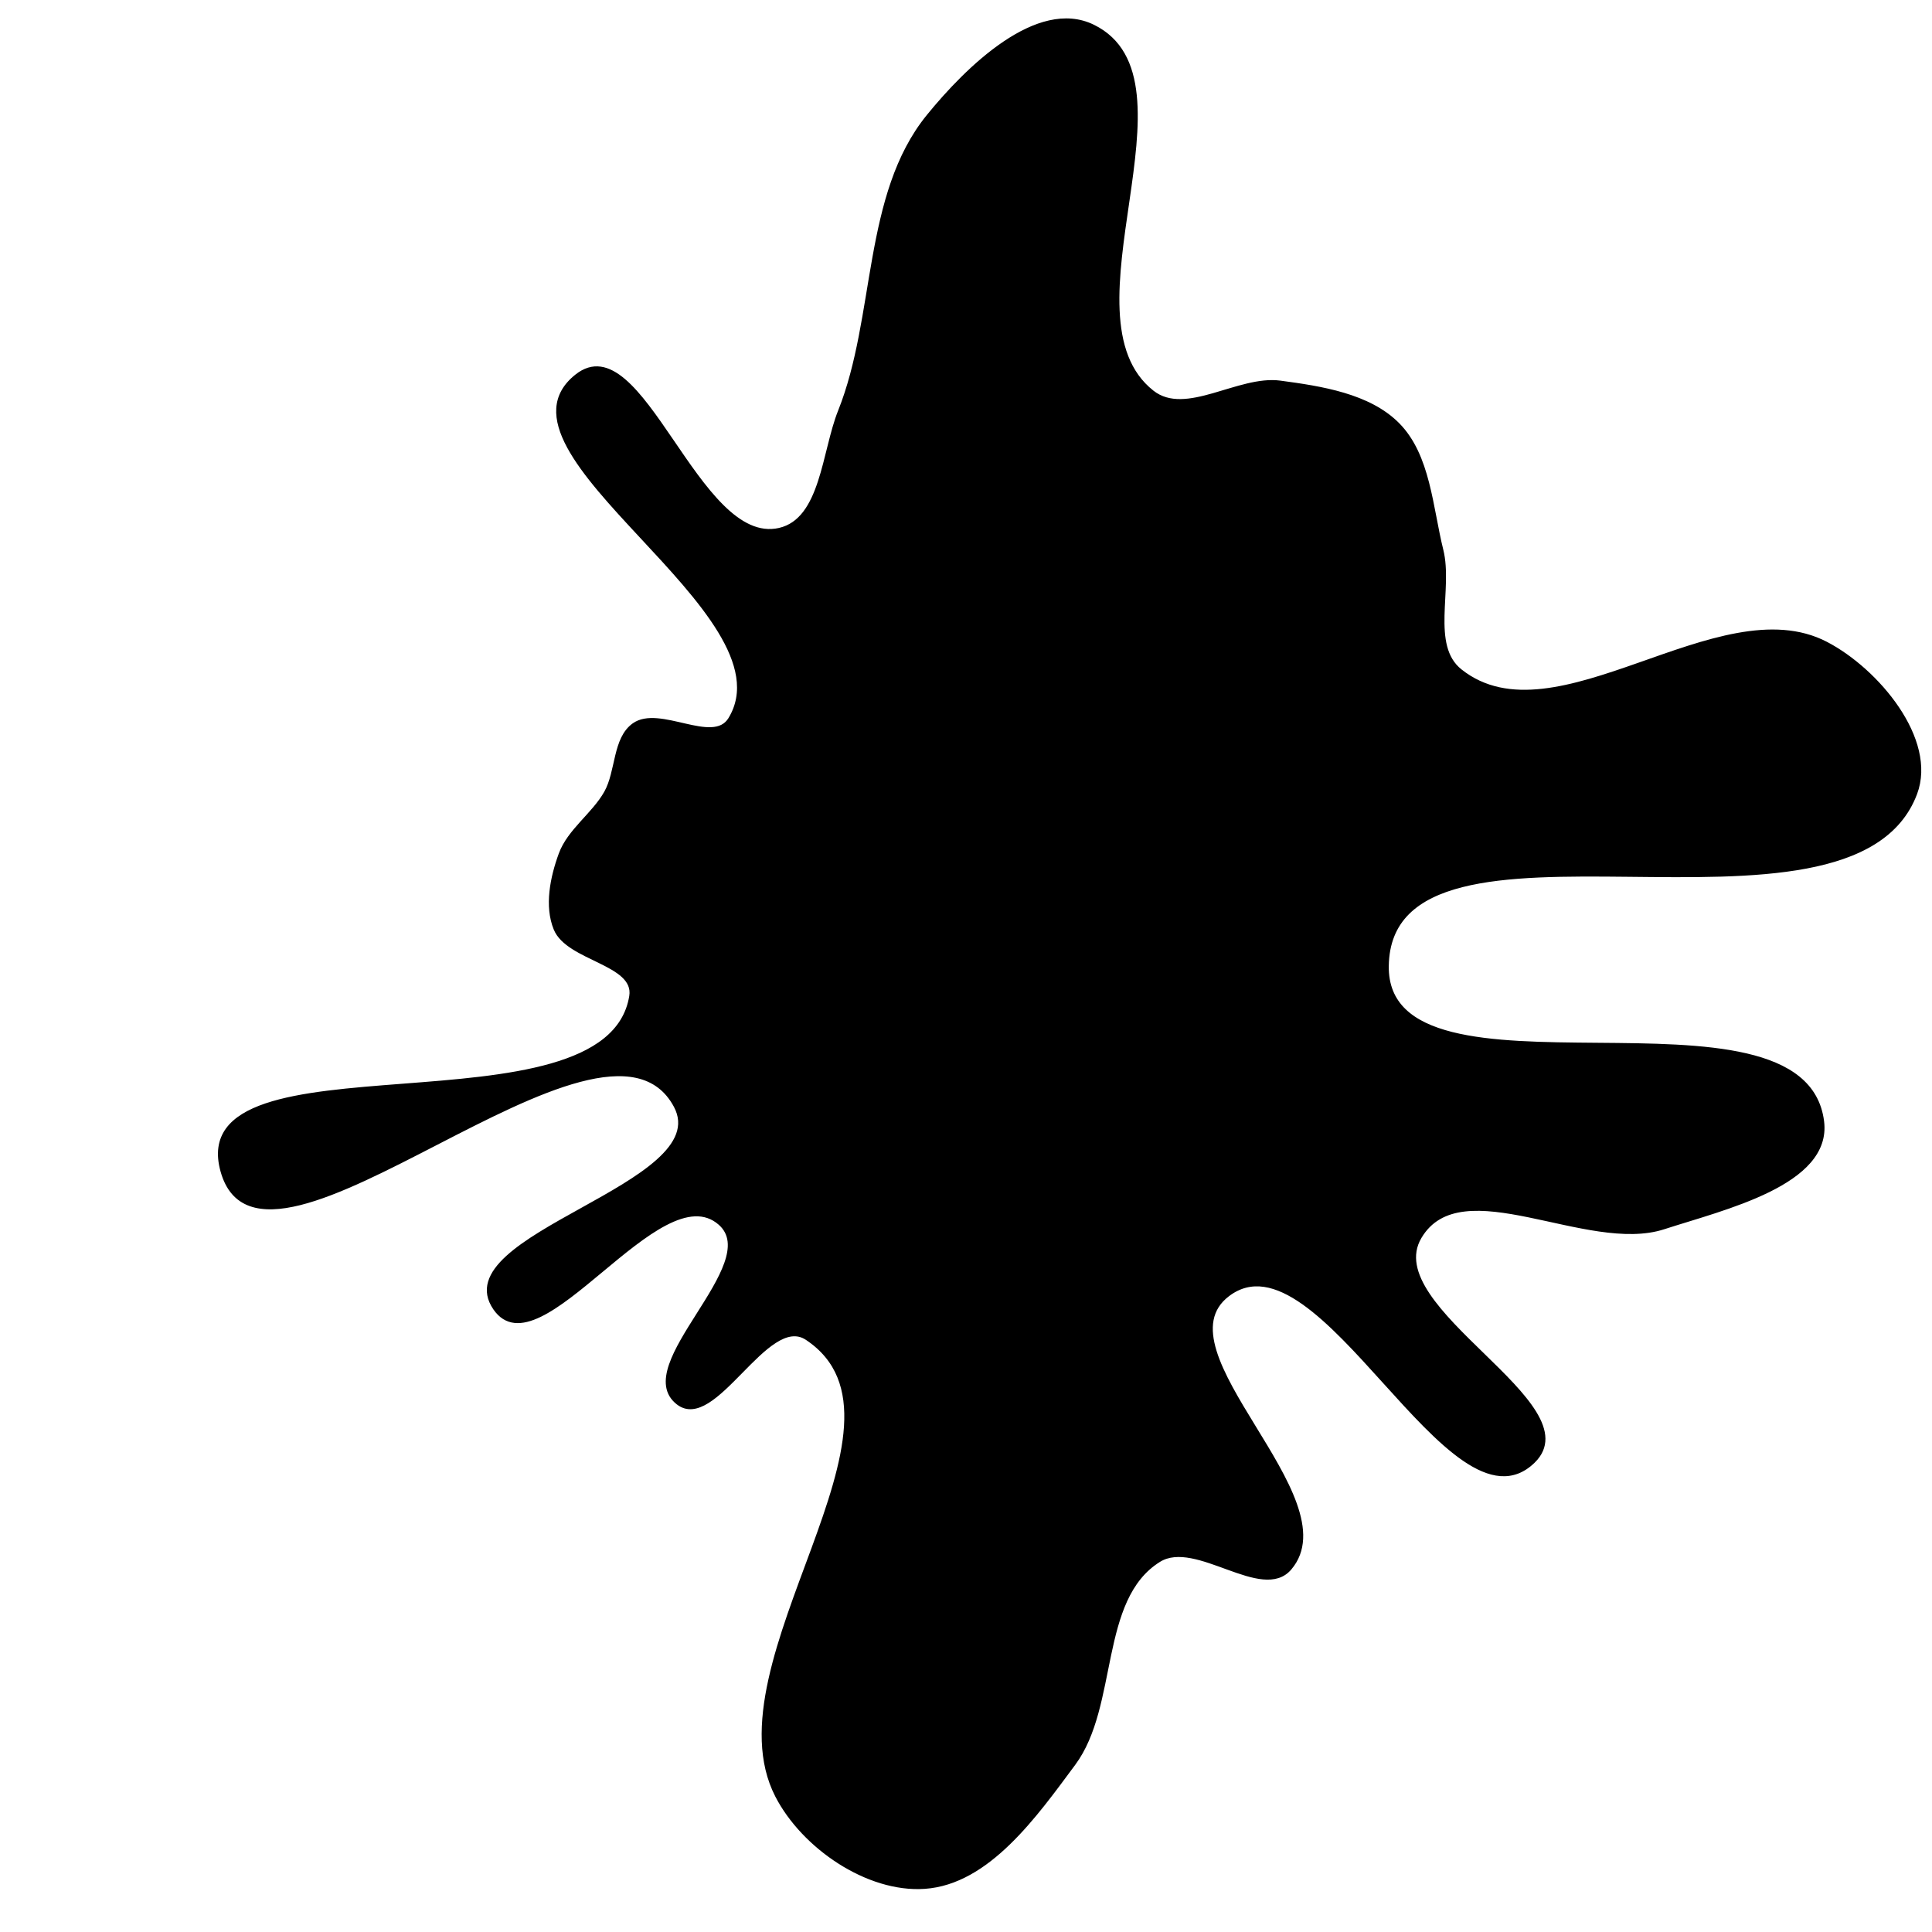 <svg xmlns="http://www.w3.org/2000/svg" version="1.1" xmlns:xlink="http://www.w3.org/1999/xlink" viewBox="0 0 700 700" style="overflow: hidden; display: block;" width="700" height="700"><defs><linearGradient id="two-3" x1="350" y1="-350" x2="350" y2="350" spreadMethod="pad" gradientUnits="userSpaceOnUse"><stop offset="0%" stop-color="hsl(50, 98%, 60%)" stop-opacity="1"></stop><stop offset="100%" stop-color="hsl(50, 98%, 80%)" stop-opacity="1"></stop></linearGradient></defs><g id="two-0" transform="matrix(1 0 0 1 0 0)" opacity="1"><path transform="matrix(1 0 0 1 350 350)" id="two-31" d="M 310.406 56.33 C 313.226 79.019 274.593 87.823 252.852 94.897 C 225.124 103.918 179.355 73.193 164.558 98.319 C 149.3 124.227 227.233 158.741 205.627 179.651 C 175.74 208.573 128.245 94.132 95.047 119.186 C 68.274 139.391 139.198 192.756 117.484 218.322 C 107.325 230.285 83.332 207.174 70.011 215.473 C 47.641 229.41 54.876 267.98 39.167 289.144 C 25.352 307.757 8.132 332.289 -14.994 333.87 C -35.757 335.29 -59.105 319.208 -68.635 300.707 C -93.722 252.001 -12.108 165.394 -57.721 135.044 C -72.095 125.48 -91.01 169.097 -104.546 158.381 C -121.826 144.701 -72.706 107.908 -89.267 93.366 C -110.885 74.386 -154.558 147.838 -170.836 124.12 C -189.194 97.373 -90.055 79.34 -105.401 50.758 C -131.294 2.531 -254.774 127.098 -269.584 74.4 C -283.967 23.22 -130.022 63.413 -121.512 10.936 C -119.576 -0.999 -144.322 -2.211 -148.902 -13.401 C -152.308 -21.723 -150.162 -32.145 -147.068 -40.588 C -143.92 -49.178 -135.115 -54.936 -130.621 -62.904 C -126.304 -70.557 -127.607 -82.414 -120.449 -87.512 C -111.074 -94.188 -91.608 -79.728 -85.633 -89.565 C -62.303 -127.975 -176.373 -185.934 -141.193 -213.898 C -117.362 -232.841 -97.298 -151.401 -67.632 -158.233 C -52.197 -161.787 -51.766 -186.312 -45.881 -201.016 C -32.188 -235.226 -37.059 -279.375 -13.831 -307.981 C 0.366 -325.466 25.914 -350.497 46.134 -340.576 C 85.904 -321.062 32.799 -235.469 67.604 -208.063 C 79.633 -198.592 98.689 -213.63 113.863 -211.593 C 128.697 -209.603 146.038 -206.969 156.577 -196.342 C 167.813 -185.012 168.599 -166.154 172.456 -150.67 C 175.976 -136.543 167.81 -116.128 179.21 -107.073 C 213.55 -79.801 272.831 -137.247 311.725 -116.992 C 330.292 -107.323 351.484 -82.041 344.113 -62.447 C 320.716 -0.255 153.604 -66.442 152.684 -0 C 151.918 55.263 303.589 1.484 310.406 56.33 Z " fill="url(#two-3)" stroke="undefined" stroke-width="1" stroke-opacity="1" fill-opacity="1" visibility="visible" stroke-linecap="butt" stroke-linejoin="miter" stroke-miterlimit="4"></path></g></svg>